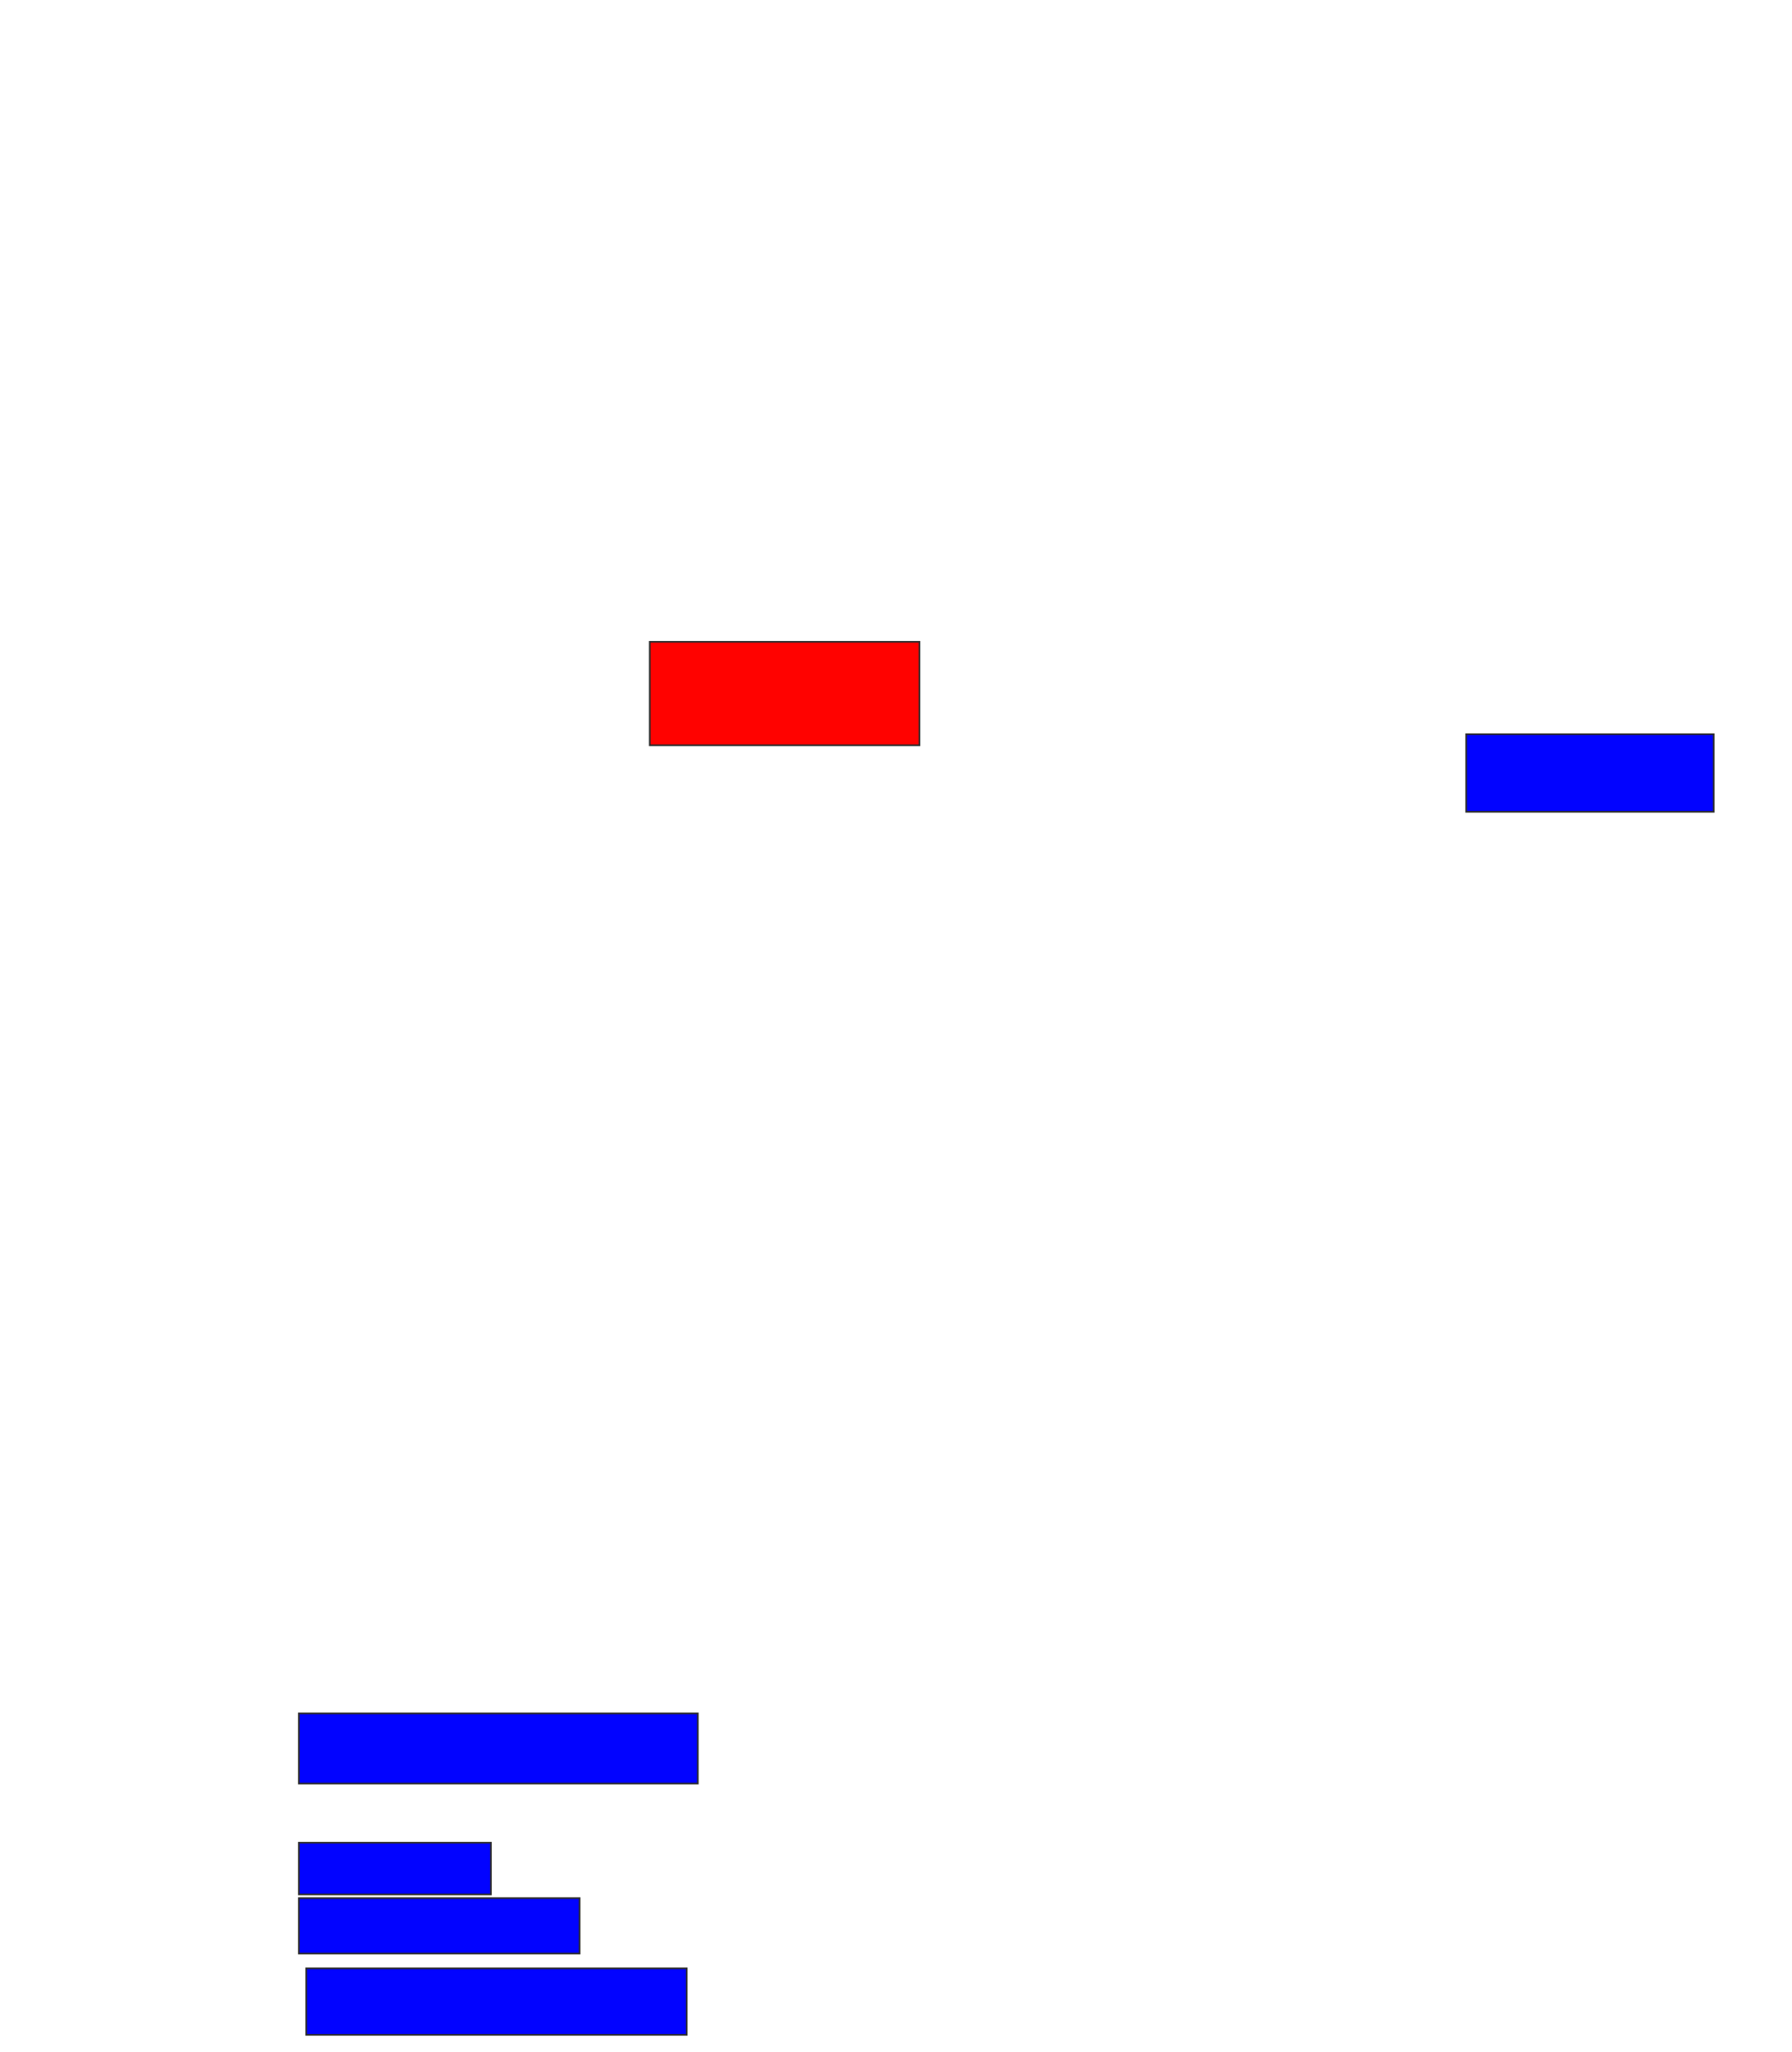 <svg xmlns="http://www.w3.org/2000/svg" width="1078" height="1234">
 <!-- Created with Image Occlusion Enhanced -->
 <g>
  <title>Labels</title>
 </g>
 <g>
  <title>Masks</title>
  <rect id="89c13b629ad54b82bfc4ef2fabb44d95-ao-1" height="62.222" width="162.222" y="386" x="390.889" stroke="#2D2D2D" fill="#ff0200" class="qshape"/>
  <rect id="89c13b629ad54b82bfc4ef2fabb44d95-ao-2" height="46.667" width="148.889" y="441.556" x="882" stroke="#2D2D2D" fill="#0203ff"/>
  <rect id="89c13b629ad54b82bfc4ef2fabb44d95-ao-3" height="42.222" width="240" y="1030.444" x="179.778" stroke="#2D2D2D" fill="#0203ff"/>
  <rect id="89c13b629ad54b82bfc4ef2fabb44d95-ao-4" height="31.111" width="115.556" y="1108.222" x="179.778" stroke="#2D2D2D" fill="#0203ff"/>
  <rect id="89c13b629ad54b82bfc4ef2fabb44d95-ao-5" height="33.333" width="168.889" y="1141.556" x="179.778" stroke="#2D2D2D" fill="#0203ff"/>
  <rect id="89c13b629ad54b82bfc4ef2fabb44d95-ao-6" height="40" width="228.889" y="1183.778" x="184.222" stroke="#2D2D2D" fill="#0203ff"/>
 </g>
</svg>